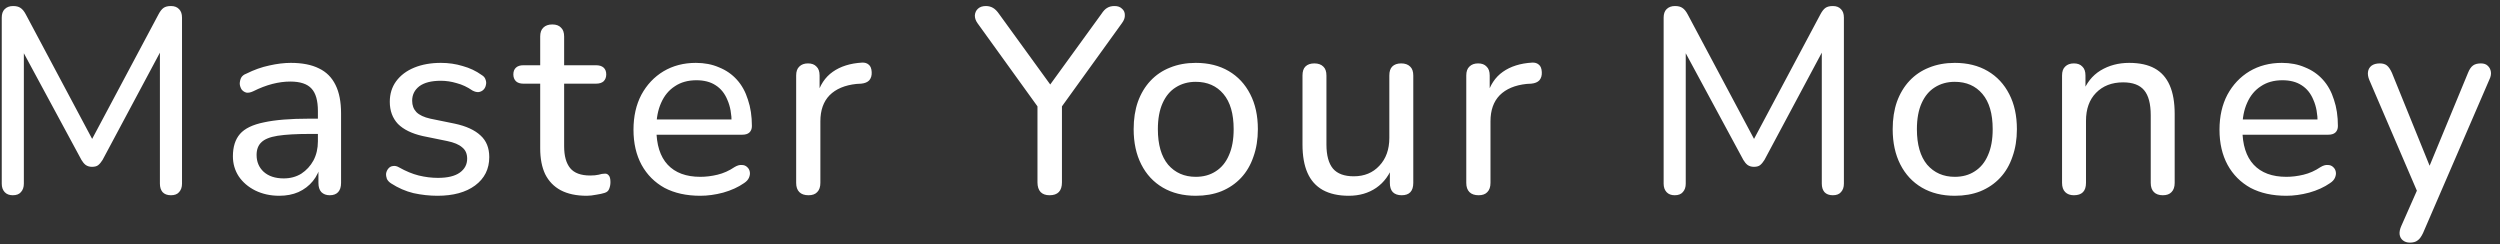 <svg width="266" height="26" viewBox="0 0 266 26" fill="none" xmlns="http://www.w3.org/2000/svg">
<rect x="0" y="0" width="266" height="26" fill="#333333" stroke="none"/>
<path d="M1.362 20.774C0.989 20.774 0.699 20.662 0.494 20.438C0.289 20.214 0.186 19.915 0.186 19.542V1.874C0.186 1.482 0.289 1.183 0.494 0.978C0.718 0.754 1.017 0.642 1.39 0.642C1.726 0.642 1.987 0.707 2.174 0.838C2.379 0.969 2.566 1.193 2.734 1.51L10.238 15.594H9.37L16.874 1.51C17.042 1.193 17.219 0.969 17.406 0.838C17.593 0.707 17.854 0.642 18.19 0.642C18.563 0.642 18.852 0.754 19.058 0.978C19.263 1.183 19.366 1.482 19.366 1.874V19.542C19.366 19.915 19.263 20.214 19.058 20.438C18.871 20.662 18.582 20.774 18.19 20.774C17.798 20.774 17.499 20.662 17.294 20.438C17.107 20.214 17.014 19.915 17.014 19.542V4.45H17.63L10.91 17.022C10.761 17.264 10.602 17.451 10.434 17.582C10.285 17.694 10.07 17.75 9.79 17.75C9.529 17.75 9.305 17.684 9.118 17.554C8.95 17.423 8.801 17.246 8.67 17.022L1.866 4.422H2.538V19.542C2.538 19.915 2.435 20.214 2.23 20.438C2.043 20.662 1.754 20.774 1.362 20.774ZM29.709 20.83C28.776 20.83 27.926 20.643 27.161 20.27C26.414 19.896 25.826 19.392 25.397 18.758C24.986 18.123 24.781 17.414 24.781 16.63C24.781 15.622 25.033 14.828 25.537 14.25C26.041 13.671 26.89 13.26 28.085 13.018C29.28 12.756 30.885 12.626 32.901 12.626H34.217V14.25H32.957C31.52 14.25 30.381 14.315 29.541 14.446C28.72 14.576 28.141 14.81 27.805 15.146C27.469 15.463 27.301 15.911 27.301 16.49C27.301 17.218 27.553 17.815 28.057 18.282C28.58 18.748 29.289 18.982 30.185 18.982C30.894 18.982 31.52 18.814 32.061 18.478C32.602 18.123 33.032 17.656 33.349 17.078C33.666 16.48 33.825 15.799 33.825 15.034V11.814C33.825 10.712 33.601 9.919 33.153 9.434C32.705 8.93 31.949 8.678 30.885 8.678C30.269 8.678 29.634 8.762 28.981 8.93C28.328 9.098 27.646 9.359 26.937 9.714C26.657 9.844 26.414 9.891 26.209 9.854C26.004 9.798 25.836 9.686 25.705 9.518C25.593 9.331 25.528 9.135 25.509 8.93C25.509 8.706 25.556 8.491 25.649 8.286C25.761 8.08 25.948 7.931 26.209 7.838C27.03 7.427 27.842 7.138 28.645 6.97C29.466 6.783 30.232 6.69 30.941 6.69C32.154 6.69 33.153 6.886 33.937 7.278C34.721 7.651 35.309 8.239 35.701 9.042C36.093 9.826 36.289 10.834 36.289 12.066V19.458C36.289 19.887 36.186 20.214 35.981 20.438C35.776 20.662 35.477 20.774 35.085 20.774C34.712 20.774 34.413 20.662 34.189 20.438C33.983 20.214 33.881 19.887 33.881 19.458V17.47H34.133C33.983 18.16 33.703 18.758 33.293 19.262C32.882 19.766 32.369 20.158 31.753 20.438C31.155 20.699 30.474 20.83 29.709 20.83ZM46.542 20.83C45.702 20.83 44.853 20.736 43.994 20.55C43.154 20.344 42.361 19.999 41.614 19.514C41.409 19.383 41.26 19.224 41.166 19.038C41.092 18.832 41.064 18.636 41.082 18.45C41.12 18.244 41.204 18.067 41.334 17.918C41.465 17.768 41.624 17.684 41.81 17.666C42.016 17.628 42.23 17.675 42.454 17.806C43.182 18.216 43.882 18.506 44.554 18.674C45.245 18.842 45.926 18.926 46.598 18.926C47.625 18.926 48.4 18.739 48.922 18.366C49.445 17.992 49.706 17.498 49.706 16.882C49.706 16.359 49.529 15.958 49.174 15.678C48.838 15.379 48.306 15.155 47.578 15.006L44.974 14.474C43.817 14.212 42.94 13.783 42.342 13.186C41.764 12.57 41.474 11.786 41.474 10.834C41.474 9.994 41.698 9.266 42.146 8.65C42.613 8.015 43.257 7.53 44.078 7.194C44.9 6.858 45.842 6.69 46.906 6.69C47.728 6.69 48.502 6.802 49.23 7.026C49.977 7.231 50.649 7.548 51.246 7.978C51.47 8.108 51.61 8.276 51.666 8.482C51.741 8.668 51.75 8.864 51.694 9.07C51.657 9.256 51.573 9.415 51.442 9.546C51.312 9.676 51.144 9.76 50.938 9.798C50.733 9.816 50.509 9.76 50.266 9.63C49.725 9.256 49.165 8.995 48.586 8.846C48.026 8.678 47.466 8.594 46.906 8.594C45.898 8.594 45.133 8.79 44.61 9.182C44.106 9.574 43.854 10.087 43.854 10.722C43.854 11.207 44.004 11.608 44.302 11.926C44.62 12.243 45.114 12.476 45.786 12.626L48.39 13.158C49.604 13.419 50.518 13.839 51.134 14.418C51.75 14.978 52.058 15.743 52.058 16.714C52.058 17.983 51.554 18.991 50.546 19.738C49.557 20.466 48.222 20.83 46.542 20.83ZM62.432 20.83C61.331 20.83 60.407 20.634 59.66 20.242C58.932 19.85 58.382 19.28 58.008 18.534C57.654 17.787 57.477 16.872 57.477 15.79V8.902H55.684C55.349 8.902 55.087 8.818 54.901 8.65C54.714 8.463 54.62 8.22 54.62 7.922C54.62 7.604 54.714 7.362 54.901 7.194C55.087 7.026 55.349 6.942 55.684 6.942H57.477V3.89C57.477 3.46 57.589 3.143 57.812 2.938C58.036 2.714 58.354 2.602 58.764 2.602C59.175 2.602 59.483 2.714 59.688 2.938C59.912 3.143 60.024 3.46 60.024 3.89V6.942H63.412C63.767 6.942 64.038 7.026 64.224 7.194C64.411 7.362 64.504 7.604 64.504 7.922C64.504 8.22 64.411 8.463 64.224 8.65C64.038 8.818 63.767 8.902 63.412 8.902H60.024V15.566C60.024 16.592 60.239 17.367 60.668 17.89C61.098 18.412 61.807 18.674 62.796 18.674C63.151 18.674 63.45 18.646 63.692 18.59C63.935 18.515 64.15 18.478 64.336 18.478C64.504 18.459 64.644 18.515 64.756 18.646C64.887 18.776 64.952 19.019 64.952 19.374C64.952 19.635 64.906 19.878 64.812 20.102C64.738 20.307 64.579 20.447 64.336 20.522C64.112 20.596 63.814 20.662 63.44 20.718C63.067 20.792 62.731 20.83 62.432 20.83ZM74.515 20.83C73.04 20.83 71.771 20.55 70.707 19.99C69.661 19.411 68.849 18.599 68.271 17.554C67.692 16.49 67.403 15.239 67.403 13.802C67.403 12.383 67.683 11.142 68.243 10.078C68.821 9.014 69.605 8.183 70.595 7.586C71.603 6.988 72.751 6.69 74.039 6.69C74.953 6.69 75.775 6.848 76.503 7.166C77.249 7.464 77.884 7.903 78.406 8.482C78.929 9.06 79.321 9.77 79.582 10.61C79.862 11.431 80.002 12.364 80.002 13.41C80.002 13.708 79.909 13.942 79.722 14.11C79.555 14.259 79.302 14.334 78.966 14.334H69.391V12.71H78.323L77.847 13.102C77.847 12.131 77.697 11.31 77.399 10.638C77.119 9.947 76.699 9.424 76.139 9.07C75.597 8.715 74.916 8.538 74.095 8.538C73.199 8.538 72.433 8.752 71.799 9.182C71.164 9.592 70.679 10.18 70.343 10.946C70.007 11.692 69.839 12.56 69.839 13.55V13.718C69.839 15.398 70.24 16.667 71.043 17.526C71.845 18.384 73.003 18.814 74.515 18.814C75.112 18.814 75.719 18.739 76.335 18.59C76.969 18.44 77.576 18.17 78.154 17.778C78.434 17.61 78.686 17.535 78.91 17.554C79.153 17.554 79.349 17.628 79.499 17.778C79.648 17.908 79.741 18.076 79.778 18.282C79.816 18.468 79.788 18.674 79.695 18.898C79.601 19.122 79.424 19.318 79.162 19.486C78.546 19.915 77.809 20.251 76.951 20.494C76.111 20.718 75.299 20.83 74.515 20.83ZM86.028 20.774C85.599 20.774 85.272 20.662 85.048 20.438C84.824 20.214 84.712 19.887 84.712 19.458V8.034C84.712 7.604 84.824 7.287 85.048 7.082C85.272 6.858 85.58 6.746 85.972 6.746C86.364 6.746 86.663 6.858 86.868 7.082C87.092 7.287 87.204 7.604 87.204 8.034V10.19H86.924C87.223 9.07 87.783 8.22 88.604 7.642C89.425 7.063 90.461 6.736 91.712 6.662C92.011 6.643 92.253 6.718 92.44 6.886C92.627 7.035 92.729 7.296 92.748 7.67C92.767 8.024 92.683 8.314 92.496 8.538C92.309 8.743 92.02 8.864 91.628 8.902L91.124 8.93C89.892 9.06 88.94 9.462 88.268 10.134C87.615 10.806 87.288 11.73 87.288 12.906V19.458C87.288 19.887 87.176 20.214 86.952 20.438C86.747 20.662 86.439 20.774 86.028 20.774ZM111.675 20.774C111.264 20.774 110.947 20.662 110.723 20.438C110.499 20.195 110.387 19.85 110.387 19.402V10.358L110.947 12.094L104.003 2.462C103.817 2.2 103.723 1.93 103.723 1.65C103.742 1.351 103.854 1.109 104.059 0.922C104.265 0.735 104.545 0.642 104.899 0.642C105.179 0.642 105.431 0.707 105.655 0.838C105.879 0.969 106.094 1.183 106.299 1.482L112.067 9.434H111.423L117.191 1.482C117.396 1.165 117.602 0.95 117.807 0.838C118.012 0.707 118.274 0.642 118.591 0.642C118.927 0.642 119.188 0.735 119.375 0.922C119.58 1.09 119.683 1.314 119.683 1.594C119.702 1.874 119.599 2.163 119.375 2.462L112.431 12.094L112.991 10.358V19.402C112.991 20.316 112.552 20.774 111.675 20.774ZM127.229 20.83C125.885 20.83 124.718 20.54 123.729 19.962C122.739 19.383 121.974 18.562 121.433 17.498C120.891 16.434 120.621 15.183 120.621 13.746C120.621 12.663 120.77 11.692 121.069 10.834C121.386 9.956 121.834 9.21 122.413 8.594C122.991 7.978 123.682 7.511 124.485 7.194C125.306 6.858 126.221 6.69 127.229 6.69C128.573 6.69 129.739 6.979 130.729 7.558C131.718 8.136 132.483 8.958 133.025 10.022C133.566 11.067 133.837 12.308 133.837 13.746C133.837 14.828 133.678 15.808 133.361 16.686C133.062 17.563 132.623 18.31 132.045 18.926C131.466 19.542 130.766 20.018 129.945 20.354C129.142 20.671 128.237 20.83 127.229 20.83ZM127.229 18.814C128.05 18.814 128.759 18.618 129.357 18.226C129.973 17.834 130.439 17.264 130.757 16.518C131.093 15.771 131.261 14.847 131.261 13.746C131.261 12.103 130.897 10.852 130.169 9.994C129.441 9.135 128.461 8.706 127.229 8.706C126.426 8.706 125.717 8.902 125.101 9.294C124.503 9.667 124.037 10.227 123.701 10.974C123.365 11.72 123.197 12.644 123.197 13.746C123.197 15.388 123.561 16.648 124.289 17.526C125.035 18.384 126.015 18.814 127.229 18.814ZM143.513 20.83C142.411 20.83 141.487 20.624 140.741 20.214C140.013 19.803 139.471 19.196 139.117 18.394C138.762 17.591 138.585 16.583 138.585 15.37V8.034C138.585 7.604 138.687 7.287 138.893 7.082C139.117 6.858 139.434 6.746 139.845 6.746C140.255 6.746 140.573 6.858 140.797 7.082C141.021 7.287 141.133 7.604 141.133 8.034V15.37C141.133 16.527 141.366 17.386 141.833 17.946C142.299 18.487 143.037 18.758 144.045 18.758C145.165 18.758 146.07 18.384 146.761 17.638C147.47 16.891 147.825 15.902 147.825 14.67V8.034C147.825 7.604 147.927 7.287 148.133 7.082C148.357 6.858 148.674 6.746 149.085 6.746C149.495 6.746 149.813 6.858 150.037 7.082C150.261 7.287 150.373 7.604 150.373 8.034V19.458C150.373 20.335 149.962 20.774 149.141 20.774C148.73 20.774 148.413 20.662 148.189 20.438C147.983 20.214 147.881 19.887 147.881 19.458V17.022L148.245 17.498C147.871 18.58 147.265 19.411 146.425 19.99C145.603 20.55 144.633 20.83 143.513 20.83ZM157.328 20.774C156.899 20.774 156.572 20.662 156.348 20.438C156.124 20.214 156.012 19.887 156.012 19.458V8.034C156.012 7.604 156.124 7.287 156.348 7.082C156.572 6.858 156.88 6.746 157.272 6.746C157.664 6.746 157.963 6.858 158.168 7.082C158.392 7.287 158.504 7.604 158.504 8.034V10.19H158.224C158.523 9.07 159.083 8.22 159.904 7.642C160.726 7.063 161.762 6.736 163.012 6.662C163.311 6.643 163.554 6.718 163.74 6.886C163.927 7.035 164.03 7.296 164.048 7.67C164.067 8.024 163.983 8.314 163.796 8.538C163.61 8.743 163.32 8.864 162.928 8.902L162.424 8.93C161.192 9.06 160.24 9.462 159.568 10.134C158.915 10.806 158.588 11.73 158.588 12.906V19.458C158.588 19.887 158.476 20.214 158.252 20.438C158.047 20.662 157.739 20.774 157.328 20.774ZM178.187 20.774C177.814 20.774 177.525 20.662 177.319 20.438C177.114 20.214 177.011 19.915 177.011 19.542V1.874C177.011 1.482 177.114 1.183 177.319 0.978C177.543 0.754 177.842 0.642 178.215 0.642C178.551 0.642 178.813 0.707 178.999 0.838C179.205 0.969 179.391 1.193 179.559 1.51L187.063 15.594H186.195L193.699 1.51C193.867 1.193 194.045 0.969 194.231 0.838C194.418 0.707 194.679 0.642 195.015 0.642C195.389 0.642 195.678 0.754 195.883 0.978C196.089 1.183 196.191 1.482 196.191 1.874V19.542C196.191 19.915 196.089 20.214 195.883 20.438C195.697 20.662 195.407 20.774 195.015 20.774C194.623 20.774 194.325 20.662 194.119 20.438C193.933 20.214 193.839 19.915 193.839 19.542V4.45H194.455L187.735 17.022C187.586 17.264 187.427 17.451 187.259 17.582C187.11 17.694 186.895 17.75 186.615 17.75C186.354 17.75 186.13 17.684 185.943 17.554C185.775 17.423 185.626 17.246 185.495 17.022L178.691 4.422H179.363V19.542C179.363 19.915 179.261 20.214 179.055 20.438C178.869 20.662 178.579 20.774 178.187 20.774ZM207.99 20.83C206.646 20.83 205.48 20.54 204.49 19.962C203.501 19.383 202.736 18.562 202.194 17.498C201.653 16.434 201.382 15.183 201.382 13.746C201.382 12.663 201.532 11.692 201.83 10.834C202.148 9.956 202.596 9.21 203.174 8.594C203.753 7.978 204.444 7.511 205.246 7.194C206.068 6.858 206.982 6.69 207.99 6.69C209.334 6.69 210.501 6.979 211.49 7.558C212.48 8.136 213.245 8.958 213.786 10.022C214.328 11.067 214.598 12.308 214.598 13.746C214.598 14.828 214.44 15.808 214.122 16.686C213.824 17.563 213.385 18.31 212.806 18.926C212.228 19.542 211.528 20.018 210.706 20.354C209.904 20.671 208.998 20.83 207.99 20.83ZM207.99 18.814C208.812 18.814 209.521 18.618 210.118 18.226C210.734 17.834 211.201 17.264 211.518 16.518C211.854 15.771 212.022 14.847 212.022 13.746C212.022 12.103 211.658 10.852 210.93 9.994C210.202 9.135 209.222 8.706 207.99 8.706C207.188 8.706 206.478 8.902 205.862 9.294C205.265 9.667 204.798 10.227 204.462 10.974C204.126 11.72 203.958 12.644 203.958 13.746C203.958 15.388 204.322 16.648 205.05 17.526C205.797 18.384 206.777 18.814 207.99 18.814ZM220.662 20.774C220.27 20.774 219.962 20.662 219.738 20.438C219.514 20.214 219.402 19.887 219.402 19.458V8.034C219.402 7.604 219.514 7.287 219.738 7.082C219.962 6.858 220.27 6.746 220.662 6.746C221.054 6.746 221.353 6.858 221.558 7.082C221.782 7.287 221.894 7.604 221.894 8.034V10.33L221.586 9.91C221.978 8.846 222.613 8.043 223.49 7.502C224.386 6.96 225.404 6.69 226.542 6.69C227.644 6.69 228.549 6.886 229.258 7.278C229.968 7.67 230.499 8.267 230.854 9.07C231.209 9.872 231.386 10.89 231.386 12.122V19.458C231.386 19.887 231.274 20.214 231.05 20.438C230.845 20.662 230.537 20.774 230.126 20.774C229.716 20.774 229.398 20.662 229.174 20.438C228.95 20.214 228.838 19.887 228.838 19.458V12.262C228.838 11.048 228.605 10.162 228.138 9.602C227.672 9.042 226.925 8.762 225.898 8.762C224.704 8.762 223.742 9.135 223.014 9.882C222.305 10.61 221.95 11.599 221.95 12.85V19.458C221.95 20.335 221.521 20.774 220.662 20.774ZM243.266 20.83C241.791 20.83 240.522 20.55 239.458 19.99C238.412 19.411 237.6 18.599 237.022 17.554C236.443 16.49 236.154 15.239 236.154 13.802C236.154 12.383 236.434 11.142 236.994 10.078C237.572 9.014 238.356 8.183 239.346 7.586C240.354 6.988 241.502 6.69 242.79 6.69C243.704 6.69 244.525 6.848 245.253 7.166C246 7.464 246.635 7.903 247.157 8.482C247.68 9.06 248.072 9.77 248.333 10.61C248.613 11.431 248.753 12.364 248.753 13.41C248.753 13.708 248.66 13.942 248.473 14.11C248.305 14.259 248.053 14.334 247.717 14.334H238.142V12.71H247.073L246.597 13.102C246.597 12.131 246.448 11.31 246.149 10.638C245.869 9.947 245.449 9.424 244.889 9.07C244.348 8.715 243.667 8.538 242.846 8.538C241.95 8.538 241.184 8.752 240.55 9.182C239.915 9.592 239.43 10.18 239.094 10.946C238.758 11.692 238.59 12.56 238.59 13.55V13.718C238.59 15.398 238.991 16.667 239.794 17.526C240.596 18.384 241.754 18.814 243.266 18.814C243.863 18.814 244.469 18.739 245.085 18.59C245.72 18.44 246.327 18.17 246.905 17.778C247.185 17.61 247.437 17.535 247.661 17.554C247.904 17.554 248.1 17.628 248.249 17.778C248.399 17.908 248.492 18.076 248.529 18.282C248.567 18.468 248.539 18.674 248.445 18.898C248.352 19.122 248.175 19.318 247.913 19.486C247.297 19.915 246.56 20.251 245.701 20.494C244.861 20.718 244.049 20.83 243.266 20.83ZM256.407 25.814C256.108 25.814 255.856 25.73 255.651 25.562C255.464 25.412 255.352 25.198 255.315 24.918C255.296 24.656 255.352 24.376 255.483 24.078L257.387 19.766V20.83L252.095 8.51C251.964 8.192 251.917 7.903 251.955 7.642C251.992 7.38 252.113 7.166 252.319 6.998C252.543 6.83 252.841 6.746 253.215 6.746C253.532 6.746 253.784 6.82 253.971 6.97C254.157 7.119 254.335 7.38 254.503 7.754L258.899 18.59H258.115L262.595 7.754C262.744 7.38 262.921 7.119 263.127 6.97C263.332 6.82 263.612 6.746 263.967 6.746C264.284 6.746 264.527 6.83 264.695 6.998C264.881 7.166 264.993 7.38 265.031 7.642C265.068 7.903 265.012 8.183 264.863 8.482L257.807 24.806C257.62 25.198 257.424 25.459 257.219 25.59C257.032 25.739 256.761 25.814 256.407 25.814Z" fill="white"/>
</svg>
